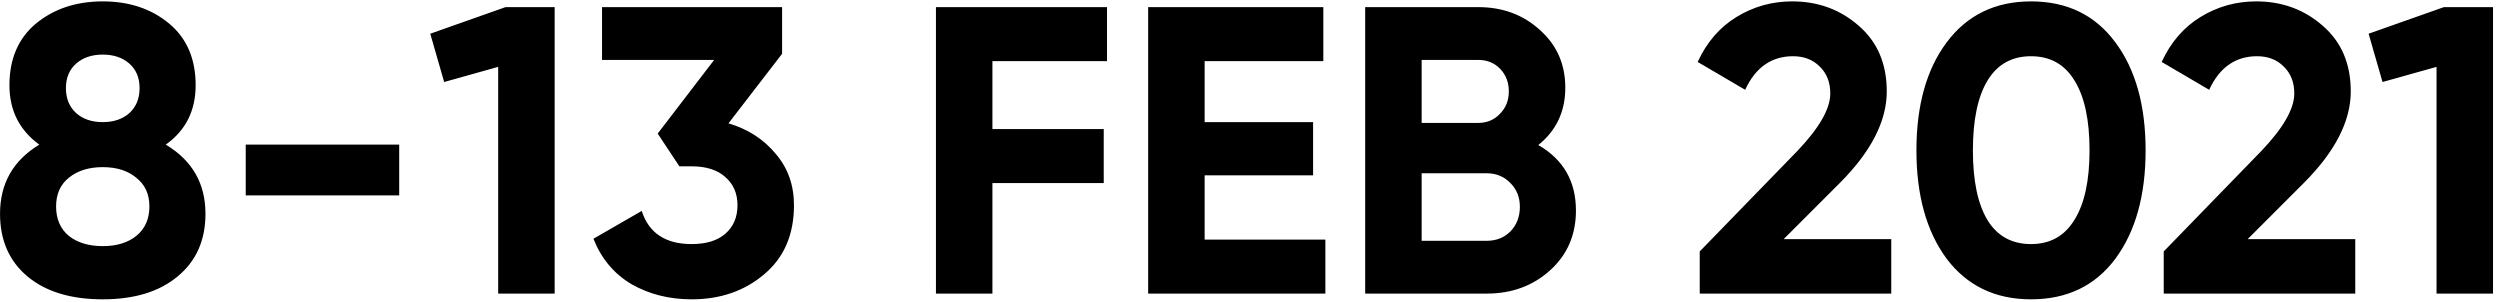<svg width="281" height="34" viewBox="0 0 281 34" fill="none" xmlns="http://www.w3.org/2000/svg">
<path d="M18.633 16.256C21.608 18.035 23.095 20.626 23.095 24.03C23.095 27.005 22.053 29.351 19.967 31.068C17.913 32.785 15.107 33.644 11.549 33.644C7.961 33.644 5.14 32.785 3.085 31.068C1.031 29.351 0.003 27.005 0.003 24.03C0.003 20.626 1.475 18.035 4.419 16.256C2.181 14.631 1.061 12.407 1.061 9.586C1.061 6.611 2.058 4.296 4.051 2.64C6.075 0.984 8.575 0.156 11.549 0.156C14.524 0.156 17.008 0.984 19.001 2.64C20.995 4.296 21.991 6.611 21.991 9.586C21.991 12.438 20.872 14.661 18.633 16.256ZM14.539 7.148C13.773 6.473 12.776 6.136 11.549 6.136C10.323 6.136 9.326 6.473 8.559 7.148C7.793 7.823 7.409 8.743 7.409 9.908C7.409 11.073 7.793 12.009 8.559 12.714C9.326 13.389 10.323 13.726 11.549 13.726C12.776 13.726 13.773 13.389 14.539 12.714C15.306 12.009 15.689 11.073 15.689 9.908C15.689 8.743 15.306 7.823 14.539 7.148ZM7.731 26.514C8.713 27.281 9.985 27.664 11.549 27.664C13.113 27.664 14.371 27.281 15.321 26.514C16.303 25.717 16.793 24.613 16.793 23.202C16.793 21.822 16.303 20.749 15.321 19.982C14.371 19.185 13.113 18.786 11.549 18.786C9.985 18.786 8.713 19.185 7.731 19.982C6.781 20.749 6.305 21.822 6.305 23.202C6.305 24.613 6.781 25.717 7.731 26.514ZM27.62 21.96V16.256H44.87V21.96H27.62ZM56.825 0.8H62.344V33H55.996V7.516L49.925 9.218L48.361 3.79L56.825 0.8ZM81.882 13.864C84.059 14.508 85.822 15.643 87.172 17.268C88.552 18.863 89.242 20.795 89.242 23.064C89.242 26.376 88.122 28.967 85.884 30.838C83.676 32.709 80.962 33.644 77.742 33.644C75.227 33.644 72.973 33.077 70.98 31.942C69.017 30.777 67.591 29.075 66.702 26.836L72.13 23.708C72.927 26.192 74.798 27.434 77.742 27.434C79.367 27.434 80.624 27.051 81.514 26.284C82.434 25.487 82.894 24.413 82.894 23.064C82.894 21.745 82.434 20.687 81.514 19.89C80.624 19.093 79.367 18.694 77.742 18.694H76.362L73.924 15.014L80.272 6.734H67.668V0.8H87.908V6.044L81.882 13.864ZM124.428 6.872H111.548V14.508H124.06V20.58H111.548V33H105.2V0.8H124.428V6.872ZM135.401 26.928H148.971V33H129.053V0.8H148.741V6.872H135.401V13.726H147.591V19.706H135.401V26.928ZM172.904 16.302C175.725 17.927 177.136 20.381 177.136 23.662C177.136 26.391 176.17 28.63 174.238 30.378C172.306 32.126 169.929 33 167.108 33H153.446V0.8H166.142C168.902 0.8 171.217 1.659 173.088 3.376C174.989 5.063 175.94 7.225 175.94 9.862C175.94 12.53 174.928 14.677 172.904 16.302ZM166.142 6.734H159.794V13.818H166.142C167.123 13.818 167.936 13.481 168.58 12.806C169.255 12.131 169.592 11.288 169.592 10.276C169.592 9.264 169.27 8.421 168.626 7.746C167.982 7.071 167.154 6.734 166.142 6.734ZM167.108 27.066C168.181 27.066 169.071 26.713 169.776 26.008C170.481 25.272 170.834 24.352 170.834 23.248C170.834 22.175 170.481 21.285 169.776 20.58C169.071 19.844 168.181 19.476 167.108 19.476H159.794V27.066H167.108ZM191.05 33V28.262L202.044 16.946C204.497 14.37 205.724 12.223 205.724 10.506C205.724 9.249 205.325 8.237 204.528 7.47C203.761 6.703 202.764 6.32 201.538 6.32C199.115 6.32 197.321 7.577 196.156 10.092L190.82 6.964C191.832 4.756 193.288 3.069 195.19 1.904C197.091 0.739 199.176 0.156 201.446 0.156C204.359 0.156 206.858 1.076 208.944 2.916C211.029 4.725 212.072 7.179 212.072 10.276C212.072 13.619 210.308 17.053 206.782 20.58L200.48 26.882H212.578V33H191.05ZM228.286 33.644C224.269 33.644 221.11 32.126 218.81 29.09C216.541 26.023 215.406 21.96 215.406 16.9C215.406 11.84 216.541 7.792 218.81 4.756C221.11 1.689 224.269 0.156 228.286 0.156C232.334 0.156 235.493 1.689 237.762 4.756C240.031 7.792 241.166 11.84 241.166 16.9C241.166 21.96 240.031 26.023 237.762 29.09C235.493 32.126 232.334 33.644 228.286 33.644ZM223.41 24.766C224.514 26.545 226.139 27.434 228.286 27.434C230.433 27.434 232.058 26.529 233.162 24.72C234.297 22.911 234.864 20.304 234.864 16.9C234.864 13.465 234.297 10.843 233.162 9.034C232.058 7.225 230.433 6.32 228.286 6.32C226.139 6.32 224.514 7.225 223.41 9.034C222.306 10.843 221.754 13.465 221.754 16.9C221.754 20.335 222.306 22.957 223.41 24.766ZM243.204 33V28.262L254.198 16.946C256.651 14.37 257.878 12.223 257.878 10.506C257.878 9.249 257.479 8.237 256.682 7.47C255.915 6.703 254.919 6.32 253.692 6.32C251.269 6.32 249.475 7.577 248.31 10.092L242.974 6.964C243.986 4.756 245.443 3.069 247.344 1.904C249.245 0.739 251.331 0.156 253.6 0.156C256.513 0.156 259.013 1.076 261.098 2.916C263.183 4.725 264.226 7.179 264.226 10.276C264.226 13.619 262.463 17.053 258.936 20.58L252.634 26.882H264.732V33H243.204ZM274.696 0.8H280.216V33H273.868V7.516L267.796 9.218L266.232 3.79L274.696 0.8Z" fill="black"/>
</svg>
